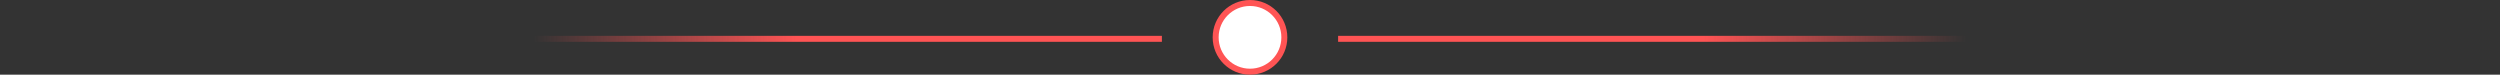 <svg width="837" height="25" viewBox="0 0 837 25" fill="none" xmlns="http://www.w3.org/2000/svg">
<rect x="0" y="0" width="837" height="25" fill="#333333" stroke="none"/>
<rect x="448" y="12" width="389" height="2" fill="url(#paint0_linear)"/>
<rect x="389" y="14" width="389" height="2" transform="rotate(180 389 14)" fill="url(#paint1_linear)"/>
<circle cx="418.5" cy="12.5" r="11.5" fill="white" stroke="#FF5454" stroke-width="2"/>
<defs>
<linearGradient id="paint0_linear" x1="519.569" y1="12" x2="658.498" y2="12" gradientUnits="userSpaceOnUse">
<stop offset="0.365" stop-color="#FF5454"/>
<stop offset="1" stop-color="#FF5454" stop-opacity="0"/>
</linearGradient>
<linearGradient id="paint1_linear" x1="460.569" y1="14" x2="599.498" y2="14" gradientUnits="userSpaceOnUse">
<stop offset="0.365" stop-color="#FF5454"/>
<stop offset="1" stop-color="#FF5454" stop-opacity="0"/>
</linearGradient>
</defs>
</svg>
